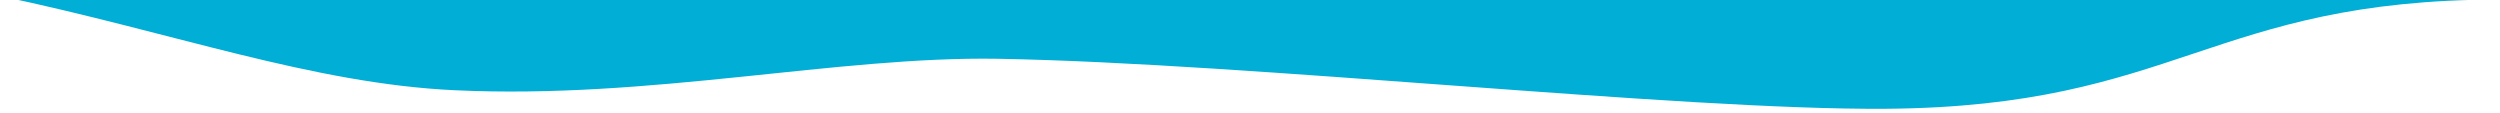 <svg xmlns="http://www.w3.org/2000/svg" width="1025" height="46.2" viewBox="0 0 1025 46.2">
  <path d="M1025-.2h-.3C906.4 0 892.8 43.7 773.2 44.6c-84.7.6-260.6-18.7-364-20.5-66-1.1-142.6 16.7-222.7 12.9C128.1 34.3 70.7 13.2.2-1.6c-.1 0-.2 0-.2-.1" fill="#00aed6"/>
</svg>
